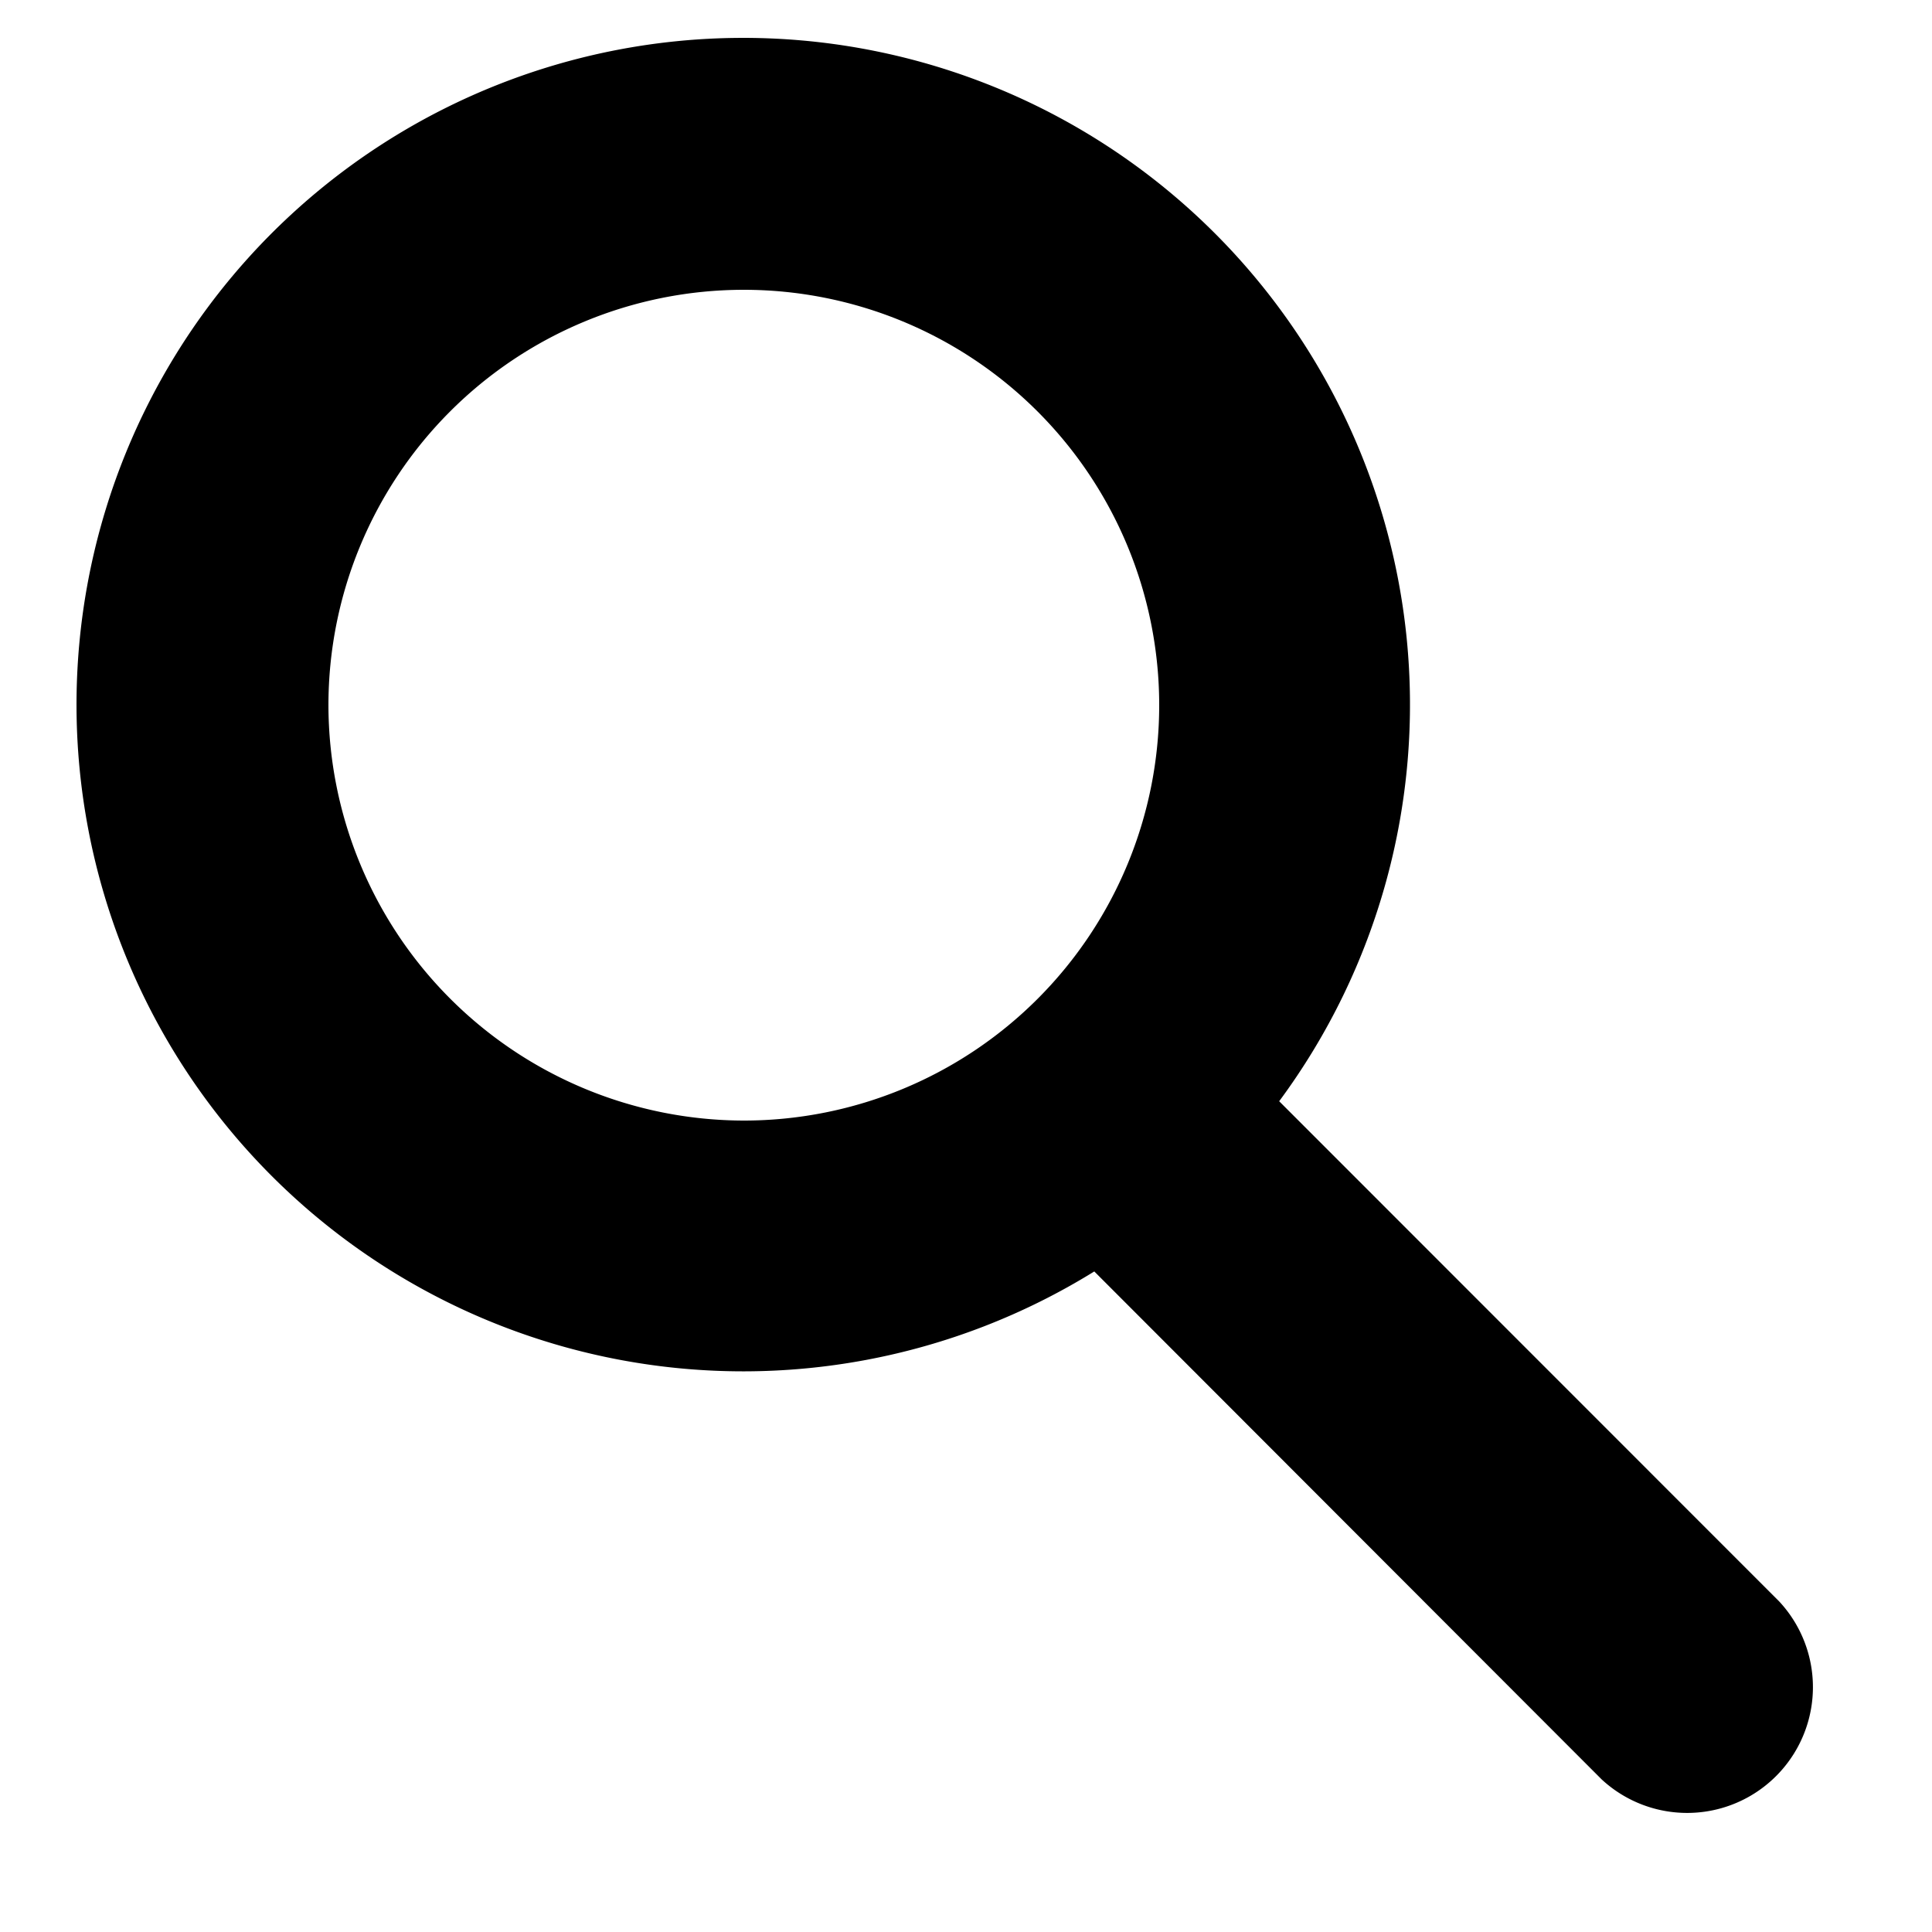 <svg xmlns="http://www.w3.org/2000/svg" viewBox="0 0 100 100"><title>search</title><path d="M92.1,82.9,66.21,57a34.51,34.51,0,1,0-9.57,8.81L82.9,92.1a6.51,6.51,0,0,0,9.2-9.2ZM17,36.5A21.5,21.5,0,1,1,38.5,58,21.53,21.53,0,0,1,17,36.5Z"/></svg>